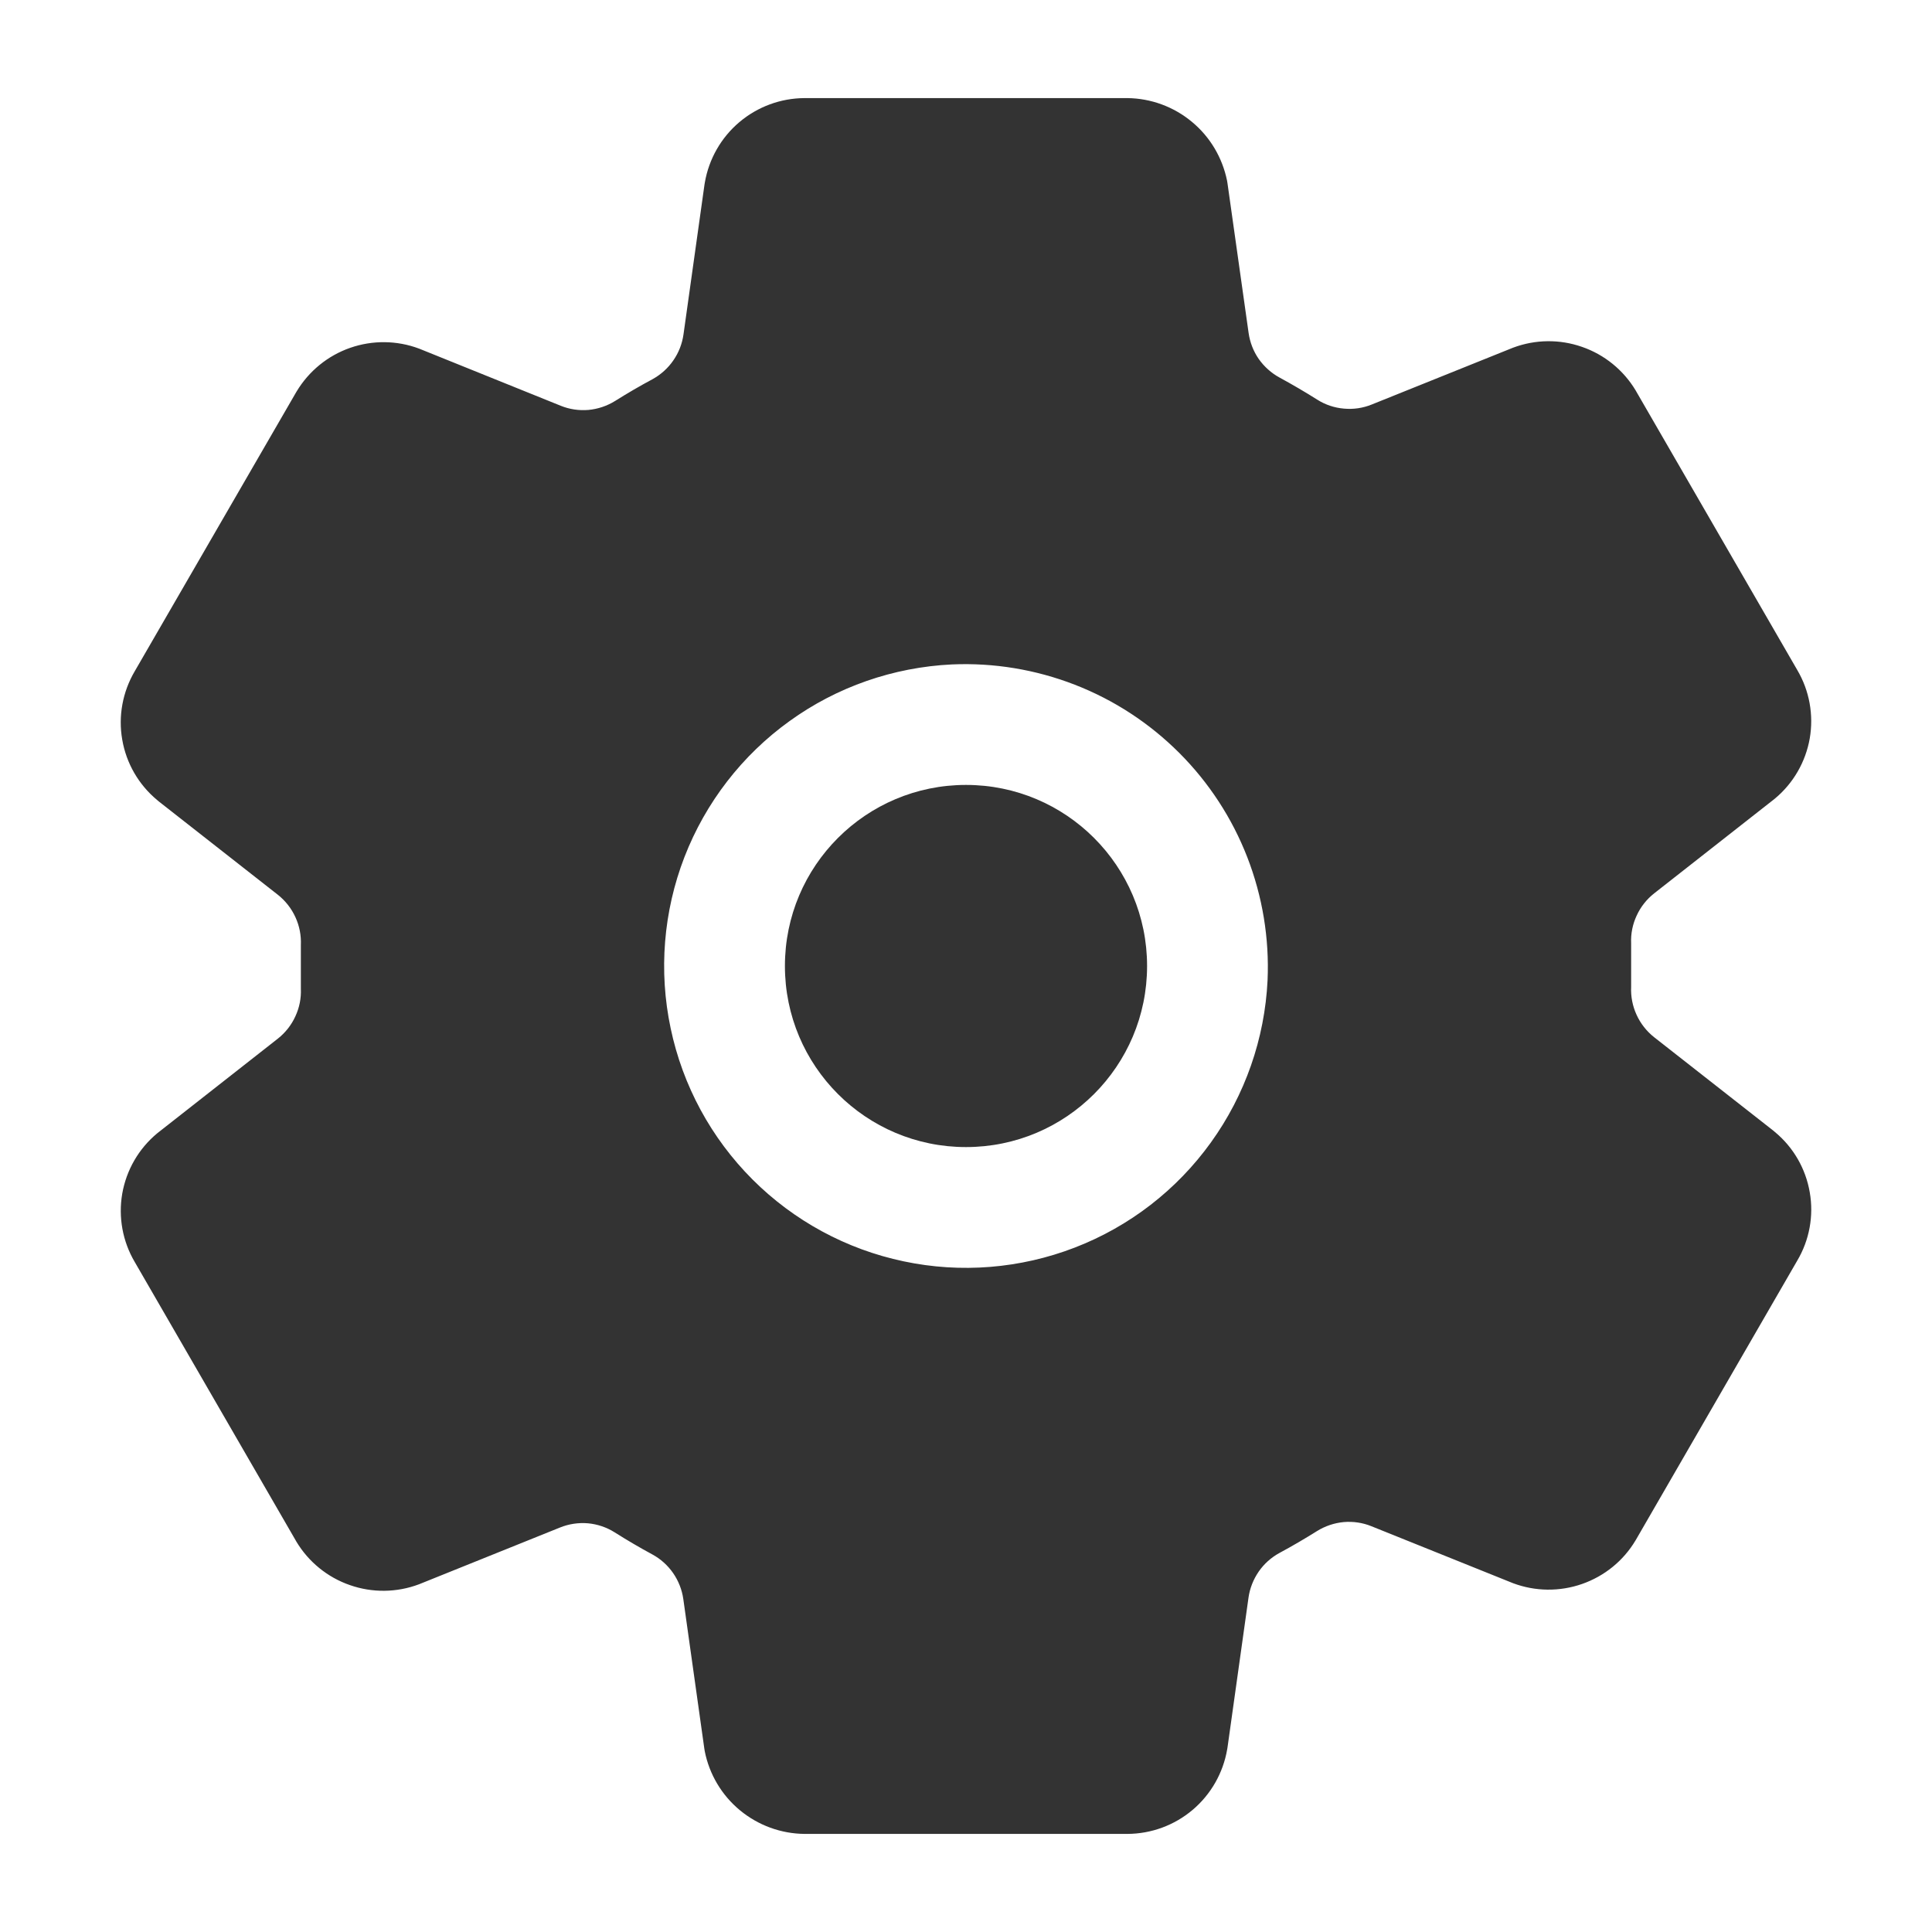 <svg width="22" height="22" viewBox="0 0 22 22" fill="none" xmlns="http://www.w3.org/2000/svg">
<path d="M11 13.062C12.139 13.062 13.062 12.139 13.062 11C13.062 9.861 12.139 8.938 11 8.938C9.861 8.938 8.938 9.861 8.938 11C8.938 12.139 9.861 13.062 11 13.062Z" fill="black" fill-opacity="0.8"/>
<path d="M20.212 12.891L20.192 12.874L18.836 11.811C18.75 11.743 18.681 11.655 18.636 11.556C18.59 11.456 18.569 11.347 18.574 11.238V10.741C18.569 10.633 18.591 10.524 18.637 10.426C18.682 10.327 18.751 10.24 18.836 10.173L20.192 9.109L20.212 9.093C20.421 8.919 20.561 8.676 20.608 8.408C20.654 8.14 20.604 7.864 20.466 7.63L18.63 4.454C18.628 4.451 18.626 4.448 18.625 4.445C18.486 4.214 18.27 4.038 18.015 3.95C17.761 3.861 17.483 3.864 17.23 3.959L17.215 3.965L15.621 4.606C15.521 4.647 15.412 4.663 15.304 4.653C15.196 4.644 15.091 4.609 15 4.551C14.859 4.462 14.715 4.378 14.57 4.299C14.476 4.248 14.395 4.175 14.333 4.087C14.272 3.999 14.233 3.897 14.218 3.791L13.978 2.09L13.973 2.059C13.92 1.796 13.779 1.558 13.572 1.387C13.365 1.215 13.106 1.12 12.837 1.117H9.163C8.89 1.118 8.627 1.215 8.419 1.391C8.211 1.567 8.072 1.811 8.026 2.079L8.022 2.103L7.783 3.808C7.768 3.914 7.729 4.015 7.668 4.103C7.608 4.191 7.527 4.264 7.434 4.316C7.288 4.394 7.144 4.478 7.004 4.566C6.912 4.623 6.808 4.658 6.7 4.668C6.593 4.677 6.484 4.661 6.384 4.62L4.788 3.976L4.773 3.97C4.521 3.875 4.242 3.872 3.987 3.961C3.732 4.05 3.517 4.226 3.378 4.457L3.372 4.467L1.534 7.644C1.396 7.879 1.345 8.155 1.392 8.423C1.438 8.692 1.579 8.935 1.788 9.109L1.808 9.126L3.164 10.189C3.25 10.257 3.319 10.345 3.364 10.444C3.41 10.544 3.431 10.653 3.426 10.762V11.259C3.431 11.367 3.409 11.476 3.363 11.574C3.318 11.673 3.249 11.76 3.164 11.827L1.808 12.891L1.788 12.907C1.579 13.081 1.439 13.324 1.392 13.592C1.346 13.86 1.396 14.136 1.534 14.37L3.37 17.546C3.372 17.549 3.374 17.552 3.375 17.555C3.514 17.786 3.73 17.962 3.985 18.05C4.239 18.139 4.517 18.136 4.77 18.041L4.785 18.035L6.377 17.394C6.478 17.353 6.587 17.337 6.695 17.346C6.803 17.356 6.907 17.391 6.999 17.449C7.14 17.538 7.283 17.622 7.429 17.701C7.523 17.752 7.604 17.825 7.665 17.913C7.726 18.001 7.766 18.103 7.781 18.209L8.02 19.91L8.025 19.941C8.077 20.205 8.219 20.443 8.426 20.614C8.634 20.786 8.894 20.881 9.163 20.883H12.837C13.11 20.882 13.373 20.785 13.581 20.609C13.789 20.433 13.928 20.189 13.974 19.921L13.978 19.897L14.217 18.192C14.232 18.086 14.272 17.985 14.333 17.896C14.394 17.808 14.474 17.736 14.569 17.684C14.716 17.605 14.859 17.521 14.998 17.434C15.09 17.377 15.194 17.342 15.302 17.332C15.409 17.323 15.518 17.339 15.618 17.38L17.214 18.022L17.229 18.028C17.482 18.123 17.76 18.126 18.015 18.037C18.27 17.948 18.486 17.773 18.624 17.541C18.626 17.538 18.628 17.534 18.63 17.531L20.465 14.356C20.604 14.122 20.655 13.845 20.608 13.577C20.562 13.308 20.422 13.065 20.212 12.891ZM14.434 11.162C14.402 11.827 14.178 12.469 13.789 13.009C13.4 13.55 12.862 13.966 12.24 14.206C11.619 14.446 10.941 14.501 10.29 14.363C9.638 14.226 9.04 13.902 8.569 13.431C8.098 12.96 7.774 12.362 7.637 11.71C7.499 11.058 7.554 10.38 7.794 9.759C8.035 9.138 8.45 8.6 8.991 8.211C9.531 7.821 10.174 7.598 10.839 7.566C11.317 7.545 11.793 7.624 12.239 7.797C12.685 7.97 13.09 8.235 13.428 8.573C13.766 8.911 14.03 9.316 14.203 9.761C14.376 10.207 14.455 10.684 14.434 11.162Z" fill="black" fill-opacity="0.8"/>
</svg>
